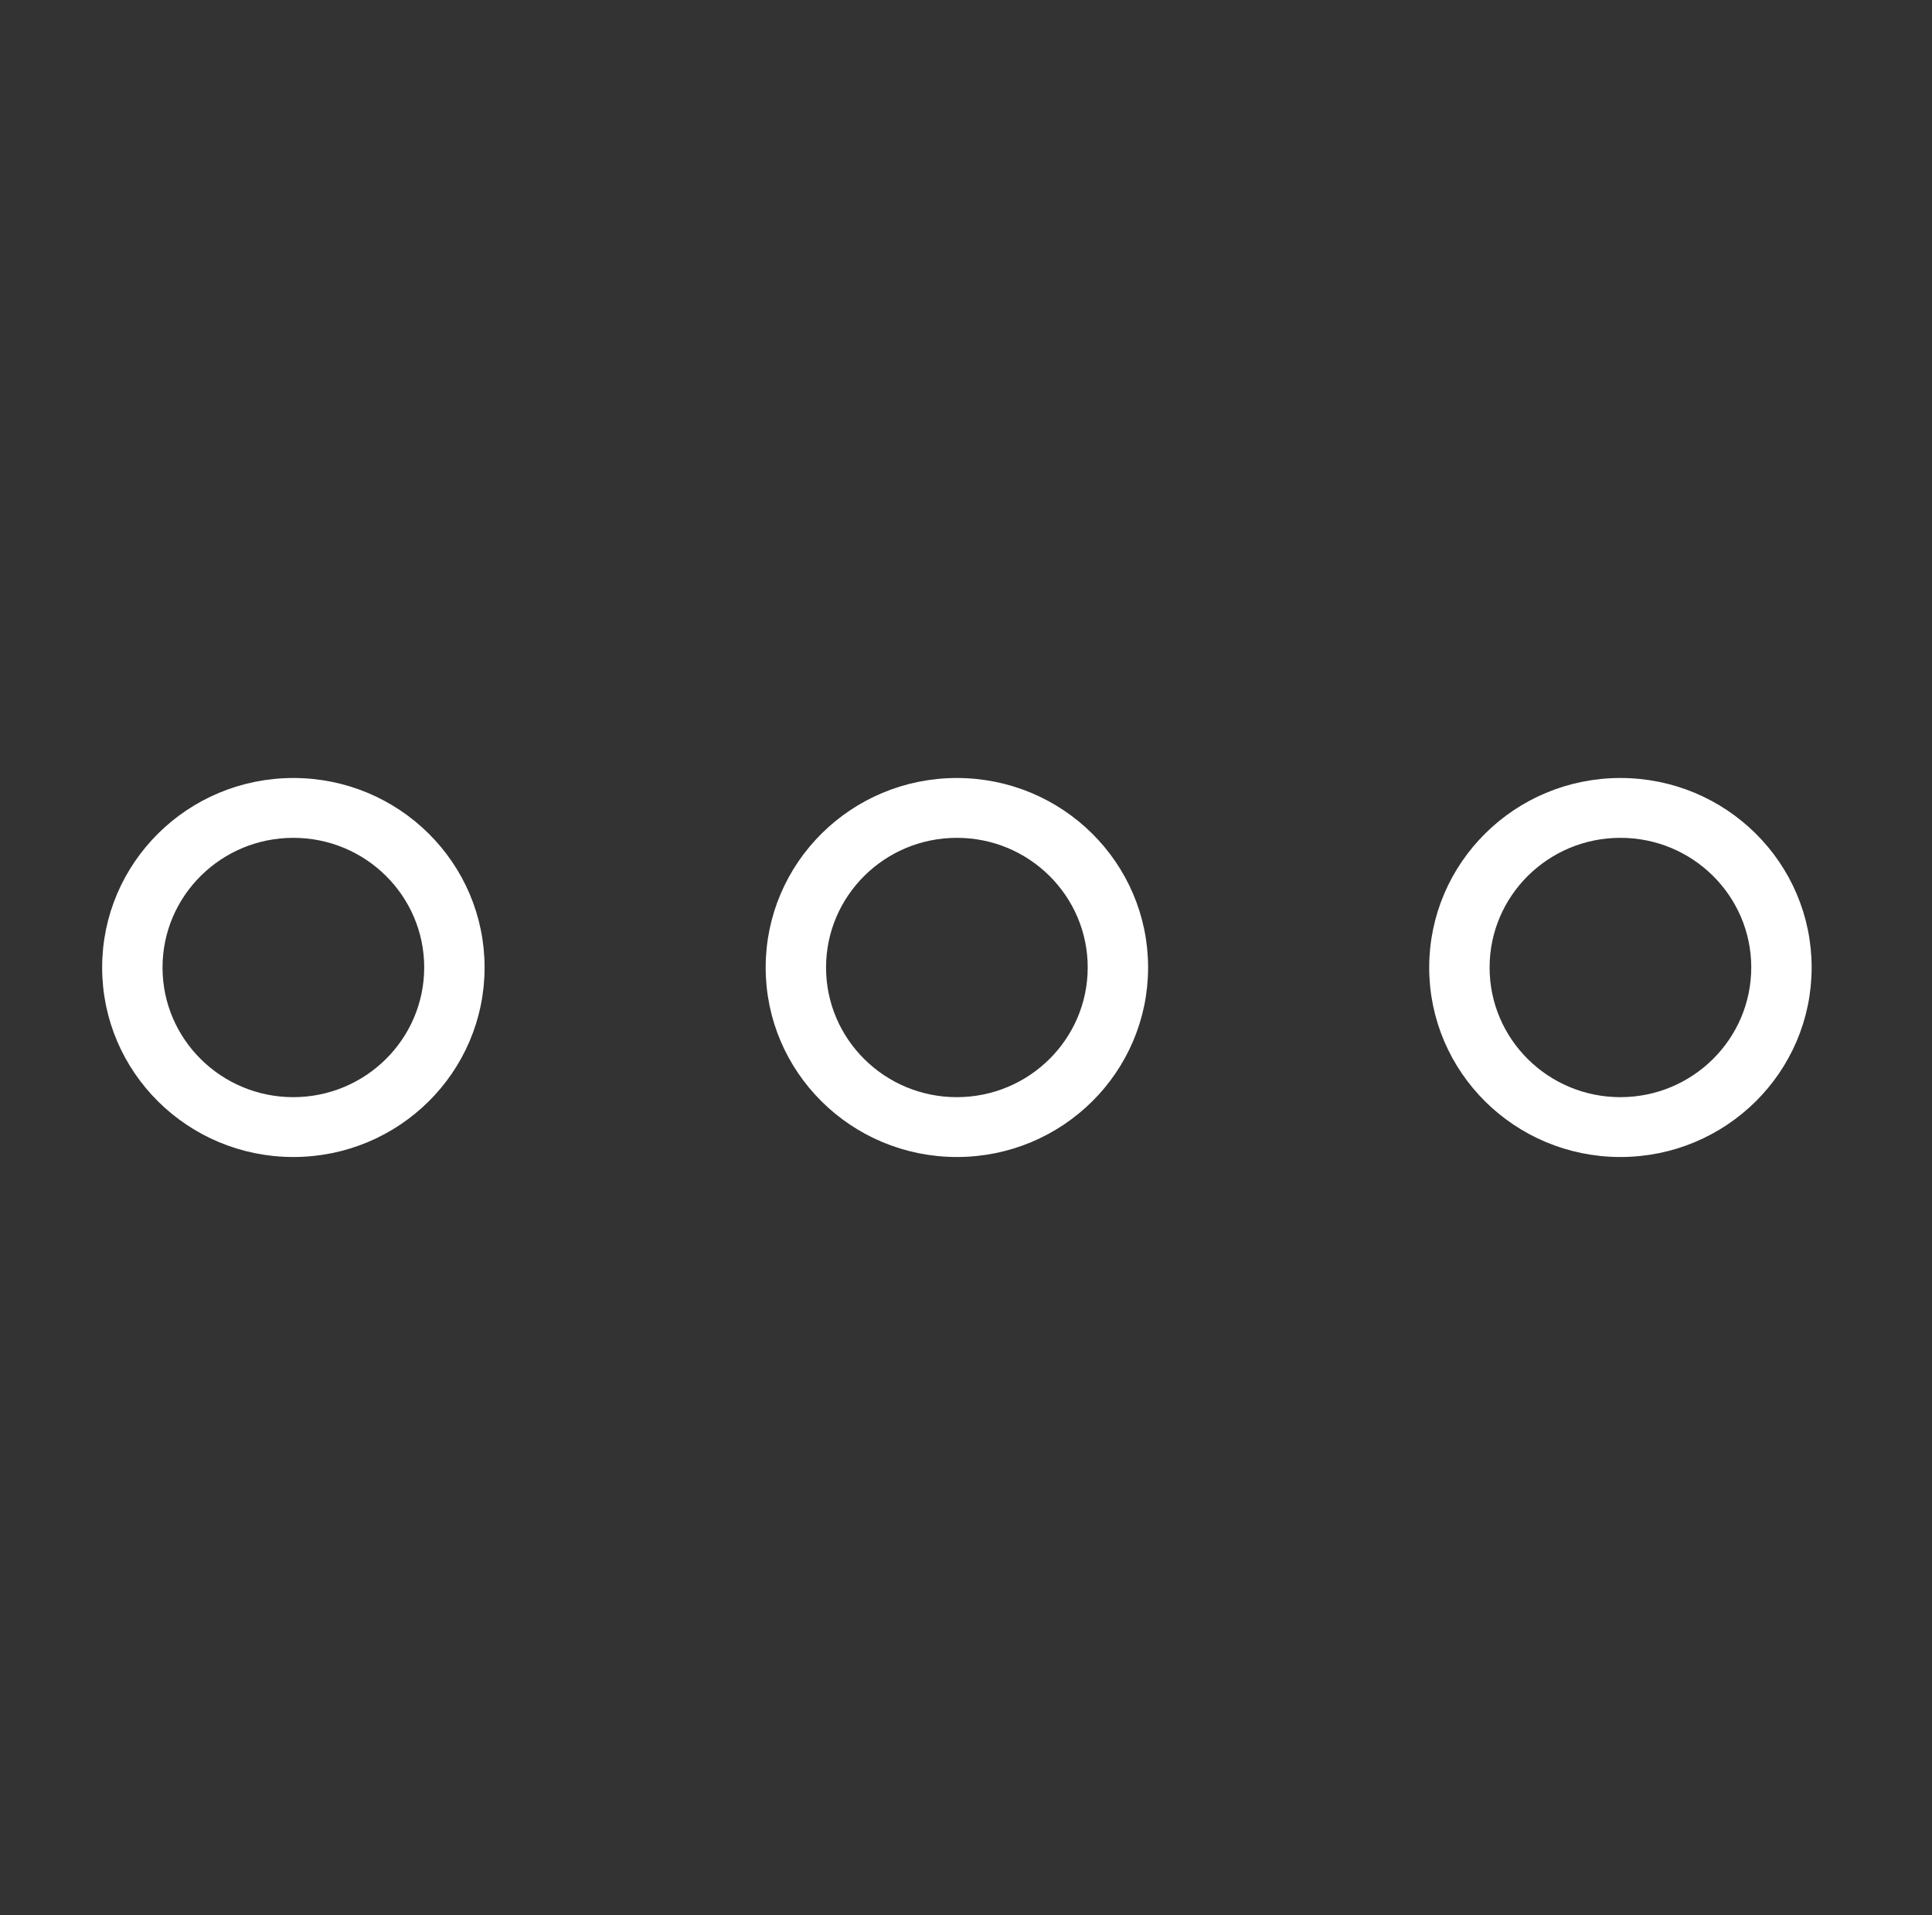 <svg width="114" height="113" xmlns="http://www.w3.org/2000/svg" xmlns:xlink="http://www.w3.org/1999/xlink" xml:space="preserve" overflow="hidden"><rect width="100%" height="100%" fill="#333333" stroke="none"/><g transform="translate(-839 -438)"><path d="M55.959 46.495C50.108 46.495 45.365 51.238 45.365 57.089 45.365 62.939 50.108 67.682 55.959 67.682 61.809 67.682 66.552 62.939 66.552 57.089 66.552 51.238 61.809 46.495 55.959 46.495ZM55.959 65.328C51.408 65.328 47.719 61.639 47.719 57.089 47.719 52.538 51.408 48.849 55.959 48.849 60.509 48.849 64.198 52.538 64.198 57.089 64.193 61.637 60.507 65.323 55.959 65.328Z" stroke="#FFFFFF" stroke-width="1.177" fill="#FFFFFF" transform="matrix(1.009 0 0 1 839 438)"/><path d="M17.156 46.495C11.305 46.495 6.562 51.238 6.562 57.089 6.562 62.939 11.305 67.682 17.156 67.682 23.007 67.682 27.75 62.939 27.75 57.089 27.75 51.238 23.007 46.495 17.156 46.495ZM17.156 65.328C12.605 65.328 8.916 61.639 8.916 57.089 8.916 52.538 12.605 48.849 17.156 48.849 21.707 48.849 25.396 52.538 25.396 57.089 25.39 61.637 21.704 65.323 17.156 65.328Z" stroke="#FFFFFF" stroke-width="1.177" fill="#FFFFFF" transform="matrix(1.009 0 0 1 839 438)"/><path d="M94.762 46.495C88.912 46.495 84.168 51.238 84.168 57.089 84.168 62.939 88.912 67.682 94.762 67.682 100.613 67.682 105.356 62.939 105.356 57.089 105.356 51.238 100.613 46.495 94.762 46.495ZM94.762 65.328C90.212 65.328 86.523 61.639 86.523 57.089 86.523 52.538 90.212 48.849 94.762 48.849 99.313 48.849 103.002 52.538 103.002 57.089 102.997 61.637 99.311 65.323 94.762 65.328Z" stroke="#FFFFFF" stroke-width="1.177" fill="#FFFFFF" transform="matrix(1.009 0 0 1 839 438)"/></g></svg>